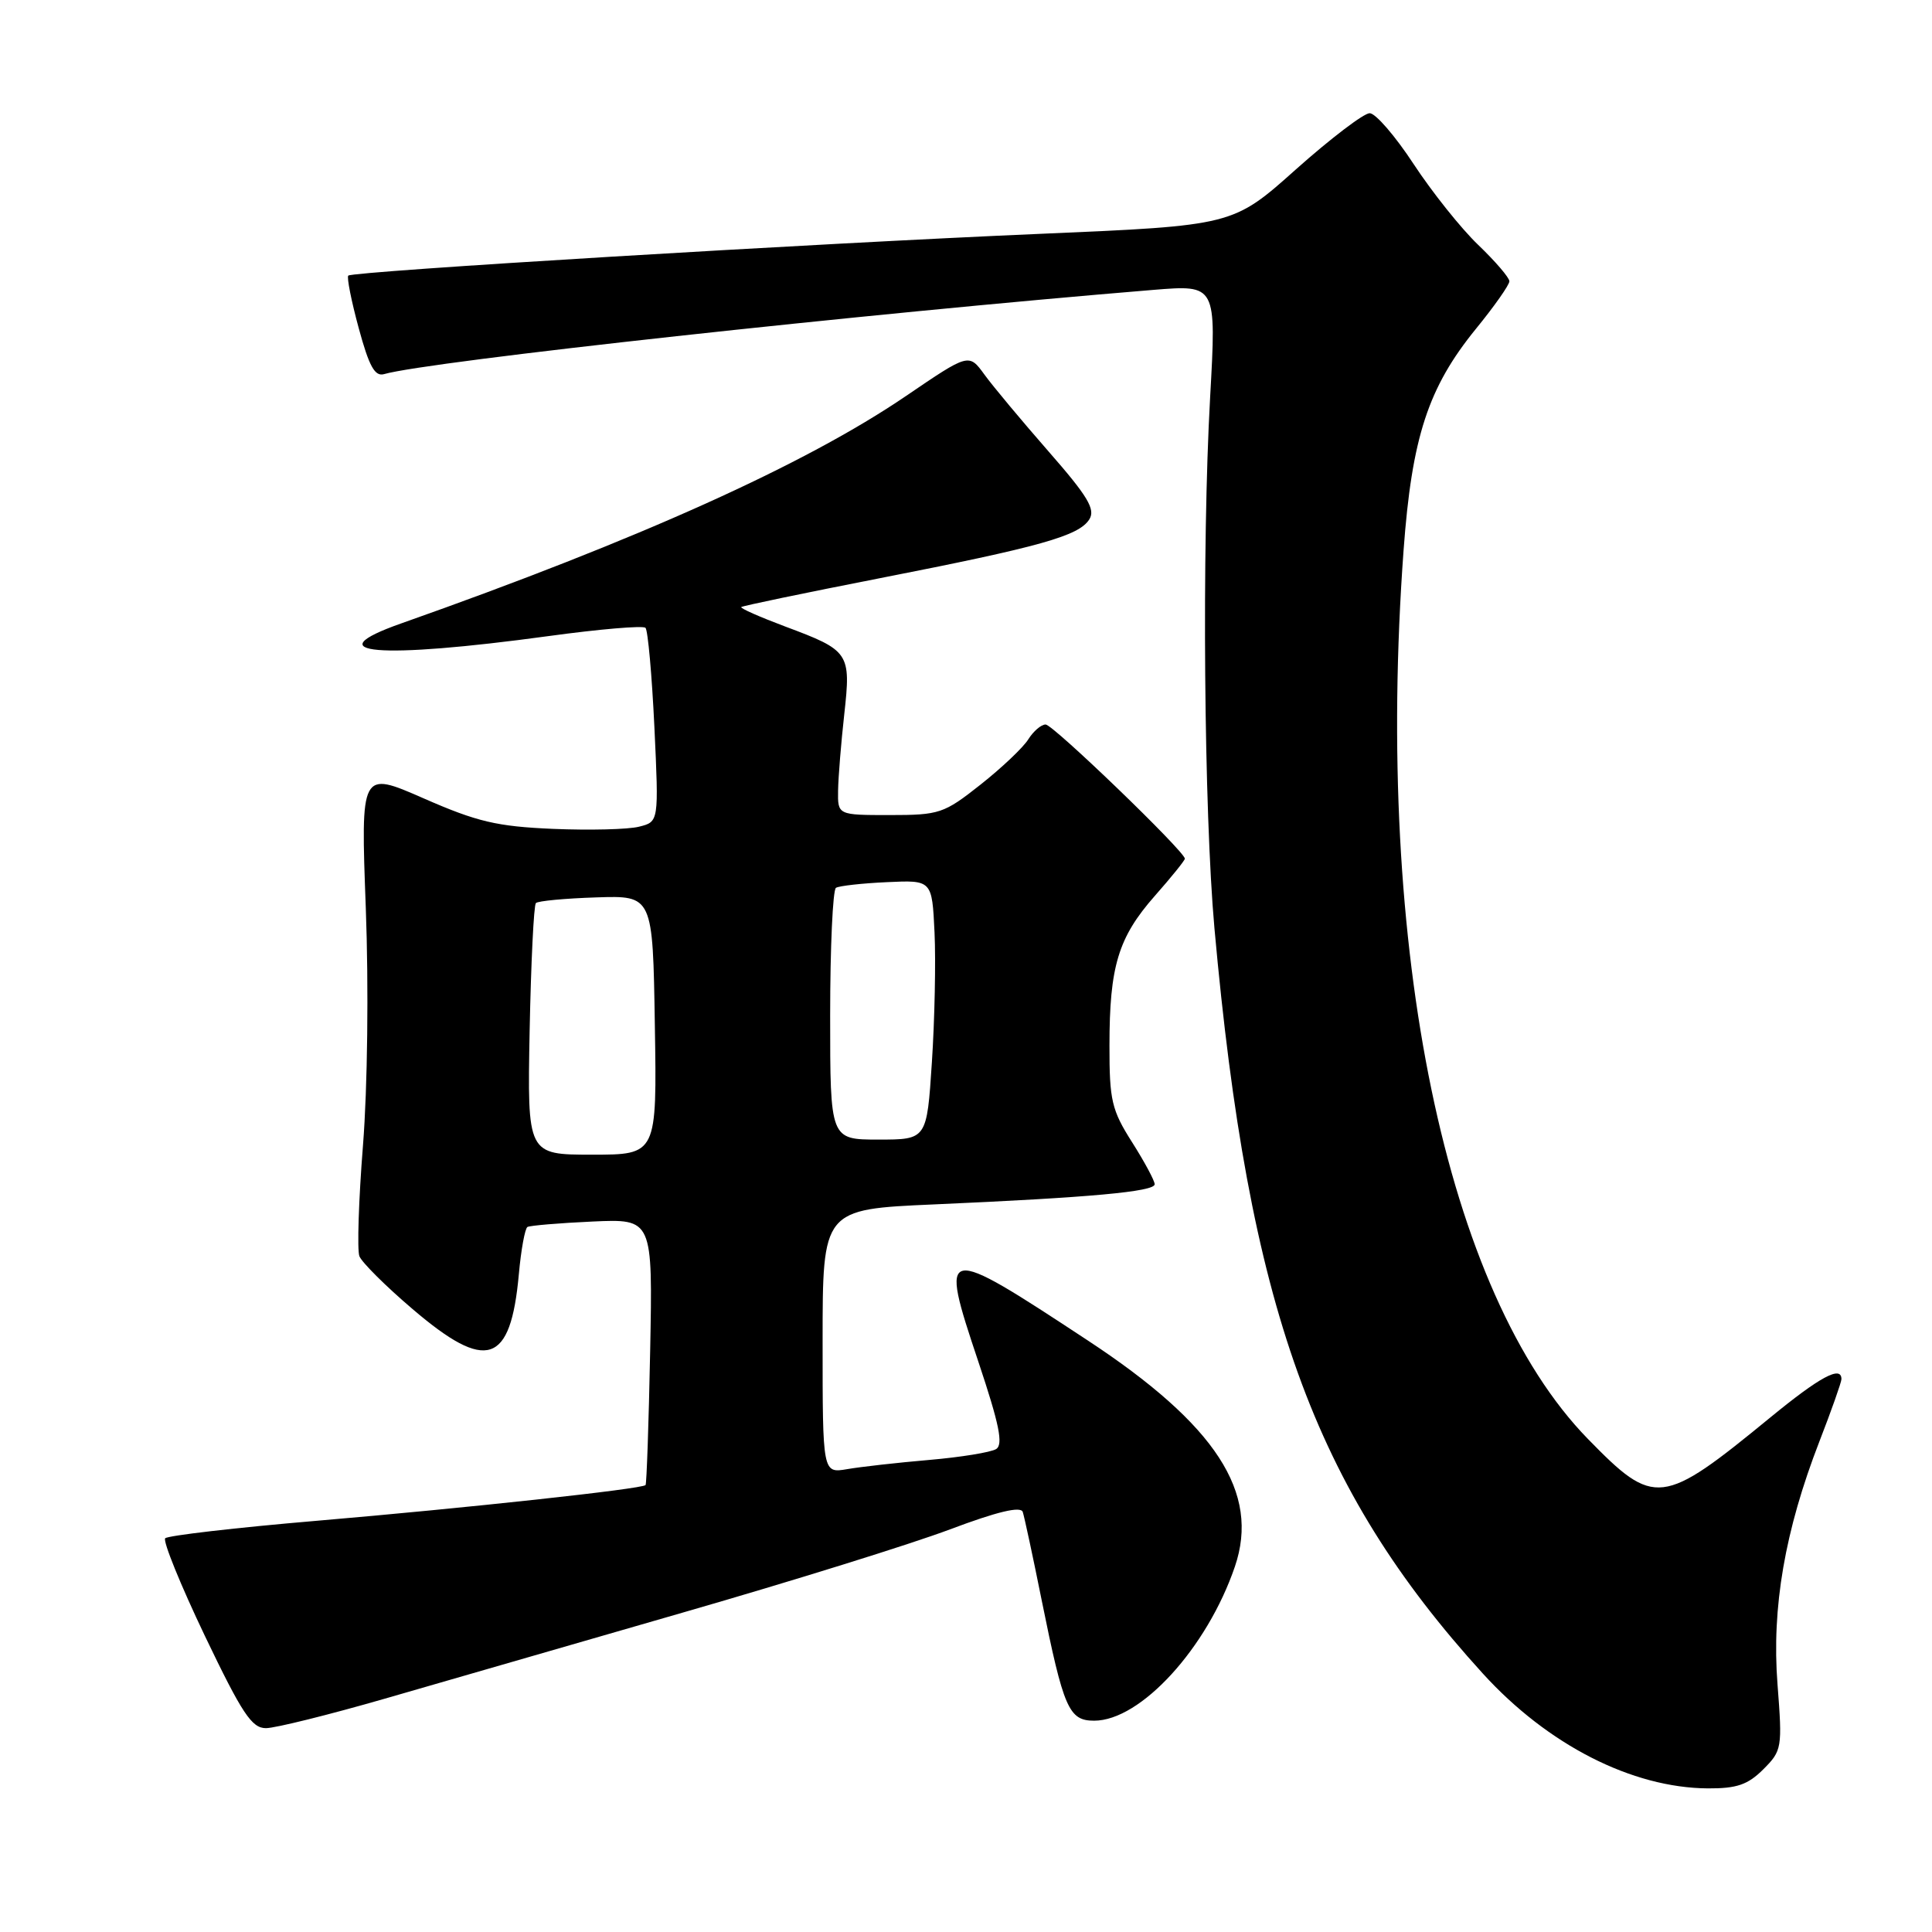 <?xml version="1.0" encoding="UTF-8" standalone="no"?>
<!DOCTYPE svg PUBLIC "-//W3C//DTD SVG 1.1//EN" "http://www.w3.org/Graphics/SVG/1.1/DTD/svg11.dtd" >
<svg xmlns="http://www.w3.org/2000/svg" xmlns:xlink="http://www.w3.org/1999/xlink" version="1.1" viewBox="0 0 256 256">
 <g >
 <path fill="currentColor"
d=" M 233.65 234.44 C 236.12 231.97 236.18 231.61 235.53 223.19 C 234.74 213.02 236.50 202.81 241.08 191.00 C 242.68 186.88 243.99 183.16 244.00 182.75 C 244.01 180.89 241.15 182.43 234.59 187.81 C 220.20 199.61 219.24 199.72 210.40 190.66 C 191.56 171.35 182.11 125.77 185.98 72.92 C 187.08 57.94 189.23 51.36 195.57 43.57 C 198.01 40.58 200.00 37.75 200.00 37.27 C 200.00 36.79 198.14 34.63 195.87 32.45 C 193.60 30.28 189.76 25.46 187.32 21.75 C 184.89 18.04 182.27 15.00 181.49 15.00 C 180.71 15.00 176.31 18.35 171.72 22.44 C 163.38 29.89 163.38 29.89 137.94 30.98 C 107.85 32.26 46.72 35.95 46.15 36.52 C 45.93 36.73 46.55 39.87 47.53 43.47 C 48.91 48.56 49.67 49.93 50.90 49.57 C 56.71 47.89 114.53 41.56 152.84 38.41 C 161.18 37.73 161.18 37.73 160.35 52.61 C 159.24 72.46 159.53 107.53 160.92 123.00 C 165.44 173.19 174.05 197.10 196.49 221.76 C 205.09 231.21 216.24 236.90 226.30 236.97 C 230.13 236.99 231.60 236.49 233.65 234.44 Z  M 51.00 225.08 C 58.42 222.93 76.23 217.79 90.56 213.65 C 104.90 209.52 120.79 204.57 125.88 202.65 C 132.13 200.30 135.25 199.55 135.52 200.34 C 135.73 200.98 136.86 206.22 138.02 212.00 C 140.93 226.40 141.62 228.00 144.98 228.00 C 151.15 228.00 159.95 218.37 163.63 207.58 C 166.97 197.78 161.13 188.80 144.14 177.62 C 124.67 164.80 124.42 164.85 129.63 180.41 C 132.42 188.75 132.96 191.41 131.99 192.01 C 131.29 192.44 127.30 193.09 123.11 193.45 C 118.92 193.81 114.04 194.36 112.25 194.67 C 109.00 195.22 109.00 195.22 109.00 177.73 C 109.00 160.24 109.00 160.24 123.75 159.59 C 144.45 158.68 153.00 157.90 153.00 156.92 C 153.00 156.45 151.65 153.94 150.00 151.34 C 147.30 147.09 147.00 145.79 147.01 138.55 C 147.01 128.05 148.17 124.22 153.01 118.72 C 155.21 116.23 157.00 114.01 157.00 113.78 C 157.00 112.84 139.54 96.00 138.55 96.00 C 137.96 96.00 136.93 96.89 136.25 97.97 C 135.58 99.05 132.73 101.75 129.92 103.97 C 125.08 107.80 124.47 108.00 117.91 108.00 C 111.00 108.00 111.00 108.00 111.05 104.75 C 111.08 102.96 111.45 98.41 111.87 94.64 C 112.77 86.50 112.57 86.20 104.05 83.02 C 100.69 81.76 98.06 80.60 98.22 80.44 C 98.38 80.28 106.61 78.57 116.51 76.63 C 137.86 72.45 142.95 71.02 144.34 68.82 C 145.18 67.49 144.14 65.76 138.94 59.82 C 135.40 55.77 131.57 51.19 130.44 49.63 C 128.38 46.80 128.38 46.80 120.05 52.47 C 106.71 61.55 84.64 71.49 53.15 82.61 C 41.67 86.66 50.07 87.37 72.72 84.28 C 79.44 83.36 85.20 82.87 85.53 83.19 C 85.85 83.52 86.38 89.43 86.71 96.33 C 87.30 108.89 87.30 108.89 84.68 109.54 C 83.24 109.91 78.11 110.03 73.28 109.83 C 65.84 109.51 63.23 108.90 56.14 105.79 C 47.79 102.13 47.79 102.13 48.47 120.31 C 48.86 130.80 48.70 144.10 48.10 151.73 C 47.52 159.01 47.31 165.63 47.62 166.45 C 47.93 167.26 51.10 170.42 54.67 173.46 C 64.49 181.85 67.66 180.81 68.75 168.84 C 69.04 165.60 69.56 162.78 69.89 162.58 C 70.23 162.39 74.10 162.06 78.50 161.86 C 86.49 161.50 86.49 161.50 86.15 179.00 C 85.96 188.62 85.68 196.63 85.54 196.78 C 85.05 197.30 61.72 199.83 41.99 201.51 C 31.27 202.42 22.23 203.47 21.89 203.83 C 21.56 204.20 23.92 210.01 27.14 216.75 C 32.08 227.06 33.36 229.00 35.25 228.99 C 36.49 228.98 43.58 227.22 51.00 225.08 Z  M 70.18 136.58 C 70.36 127.55 70.73 119.93 71.01 119.66 C 71.29 119.38 74.89 119.04 79.01 118.91 C 86.50 118.66 86.50 118.66 86.77 135.83 C 87.05 153.00 87.05 153.00 78.46 153.00 C 69.87 153.00 69.87 153.00 70.18 136.58 Z  M 110.00 134.56 C 110.00 125.52 110.35 117.90 110.77 117.64 C 111.19 117.38 114.23 117.04 117.52 116.89 C 123.50 116.61 123.50 116.61 123.83 123.55 C 124.01 127.37 123.85 135.11 123.48 140.75 C 122.81 151.00 122.81 151.00 116.40 151.00 C 110.00 151.00 110.00 151.00 110.00 134.56 Z "/>
</g>
</svg>